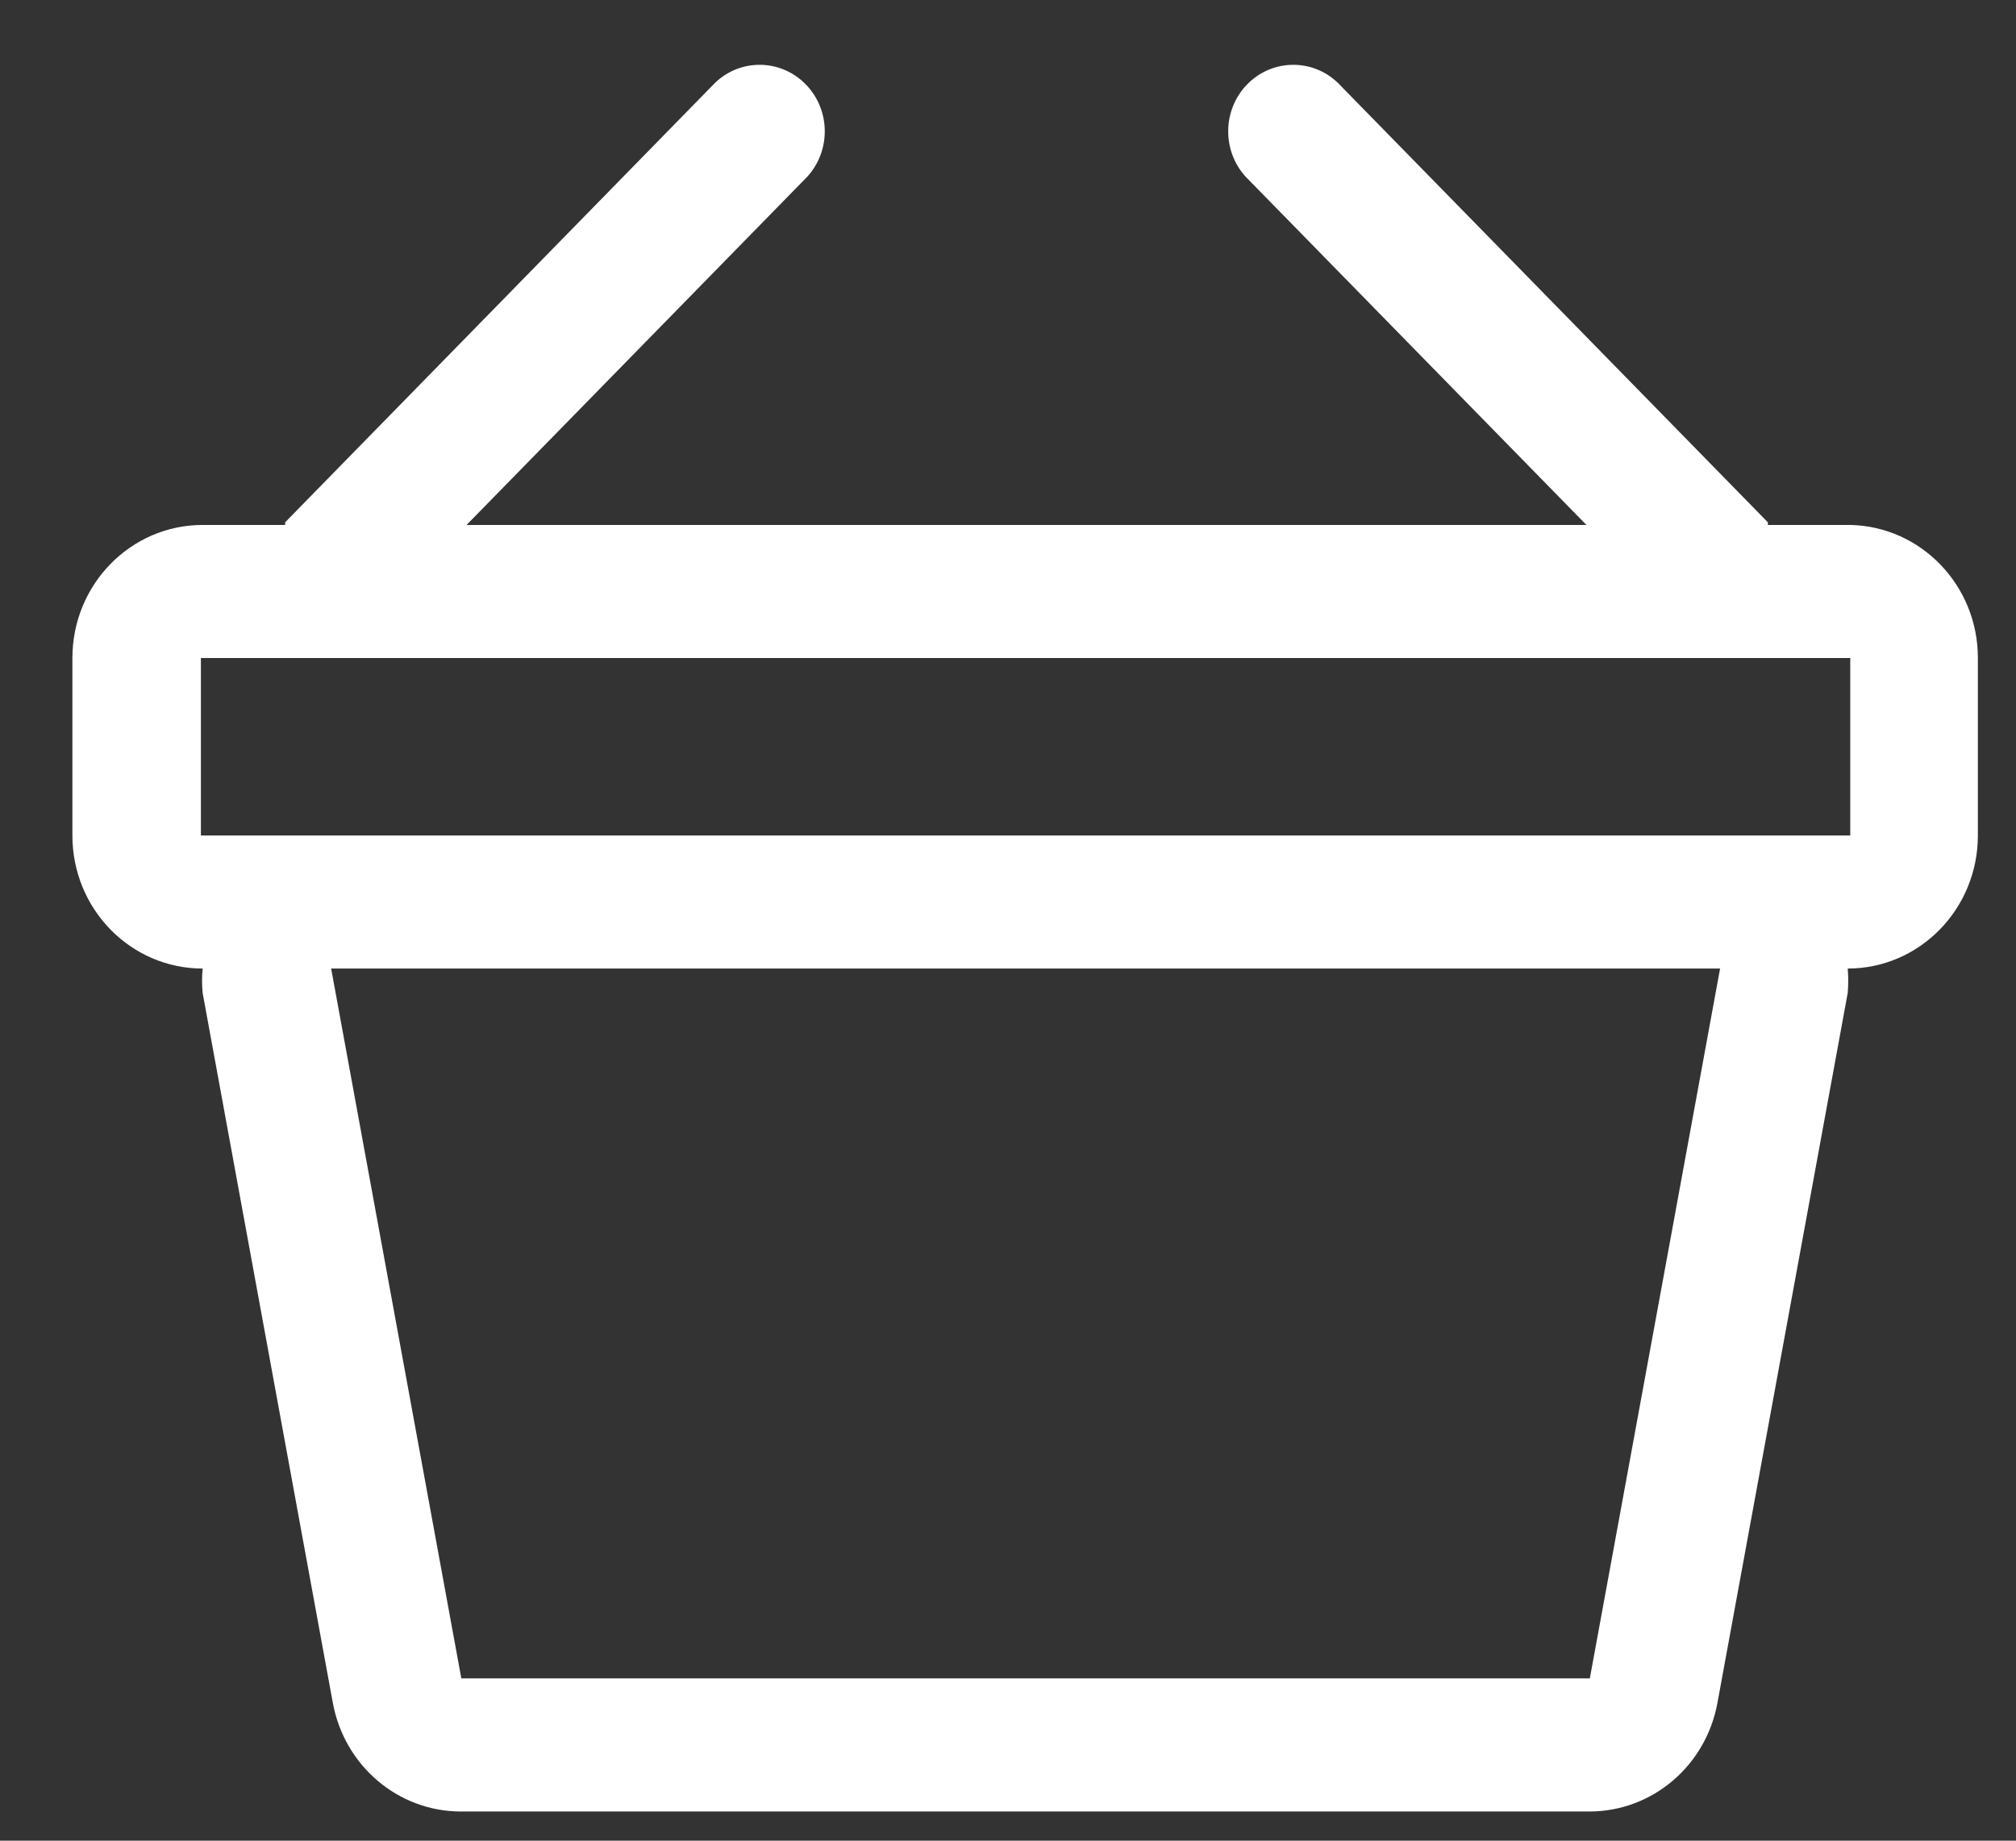 <svg xmlns="http://www.w3.org/2000/svg" width="23" height="21" viewBox="0 0 23 21" fill="none">
<rect x="0" y="0" width="23" height="21" fill="#333333" stroke="none"/>
<path fill-rule="evenodd" clip-rule="evenodd" d="M21.109 5.989H20.169V5.959L15.261 0.943C14.969 0.664 14.512 0.673 14.229 0.962C13.947 1.251 13.939 1.717 14.211 2.016L18.099 5.989H5.323L9.21 2.016C9.483 1.717 9.475 1.251 9.192 0.962C8.909 0.673 8.453 0.664 8.16 0.943L3.253 5.959V5.989H2.312C1.491 5.989 0.826 6.669 0.826 7.507V9.532C0.826 10.371 1.491 11.05 2.312 11.05C2.303 11.143 2.303 11.236 2.312 11.329L3.797 19.427C3.929 20.146 4.543 20.667 5.258 20.667H18.133C18.849 20.667 19.463 20.146 19.594 19.427L21.08 11.329C21.088 11.236 21.088 11.143 21.08 11.05C21.9 11.05 22.565 10.371 22.565 9.532V7.507C22.566 6.681 21.918 6.006 21.109 5.989ZM18.138 19.148H5.263L3.778 11.05H19.624L18.138 19.148ZM21.109 9.532H2.292V7.507H21.109V9.532Z" fill="#ffffff"/>
</svg>